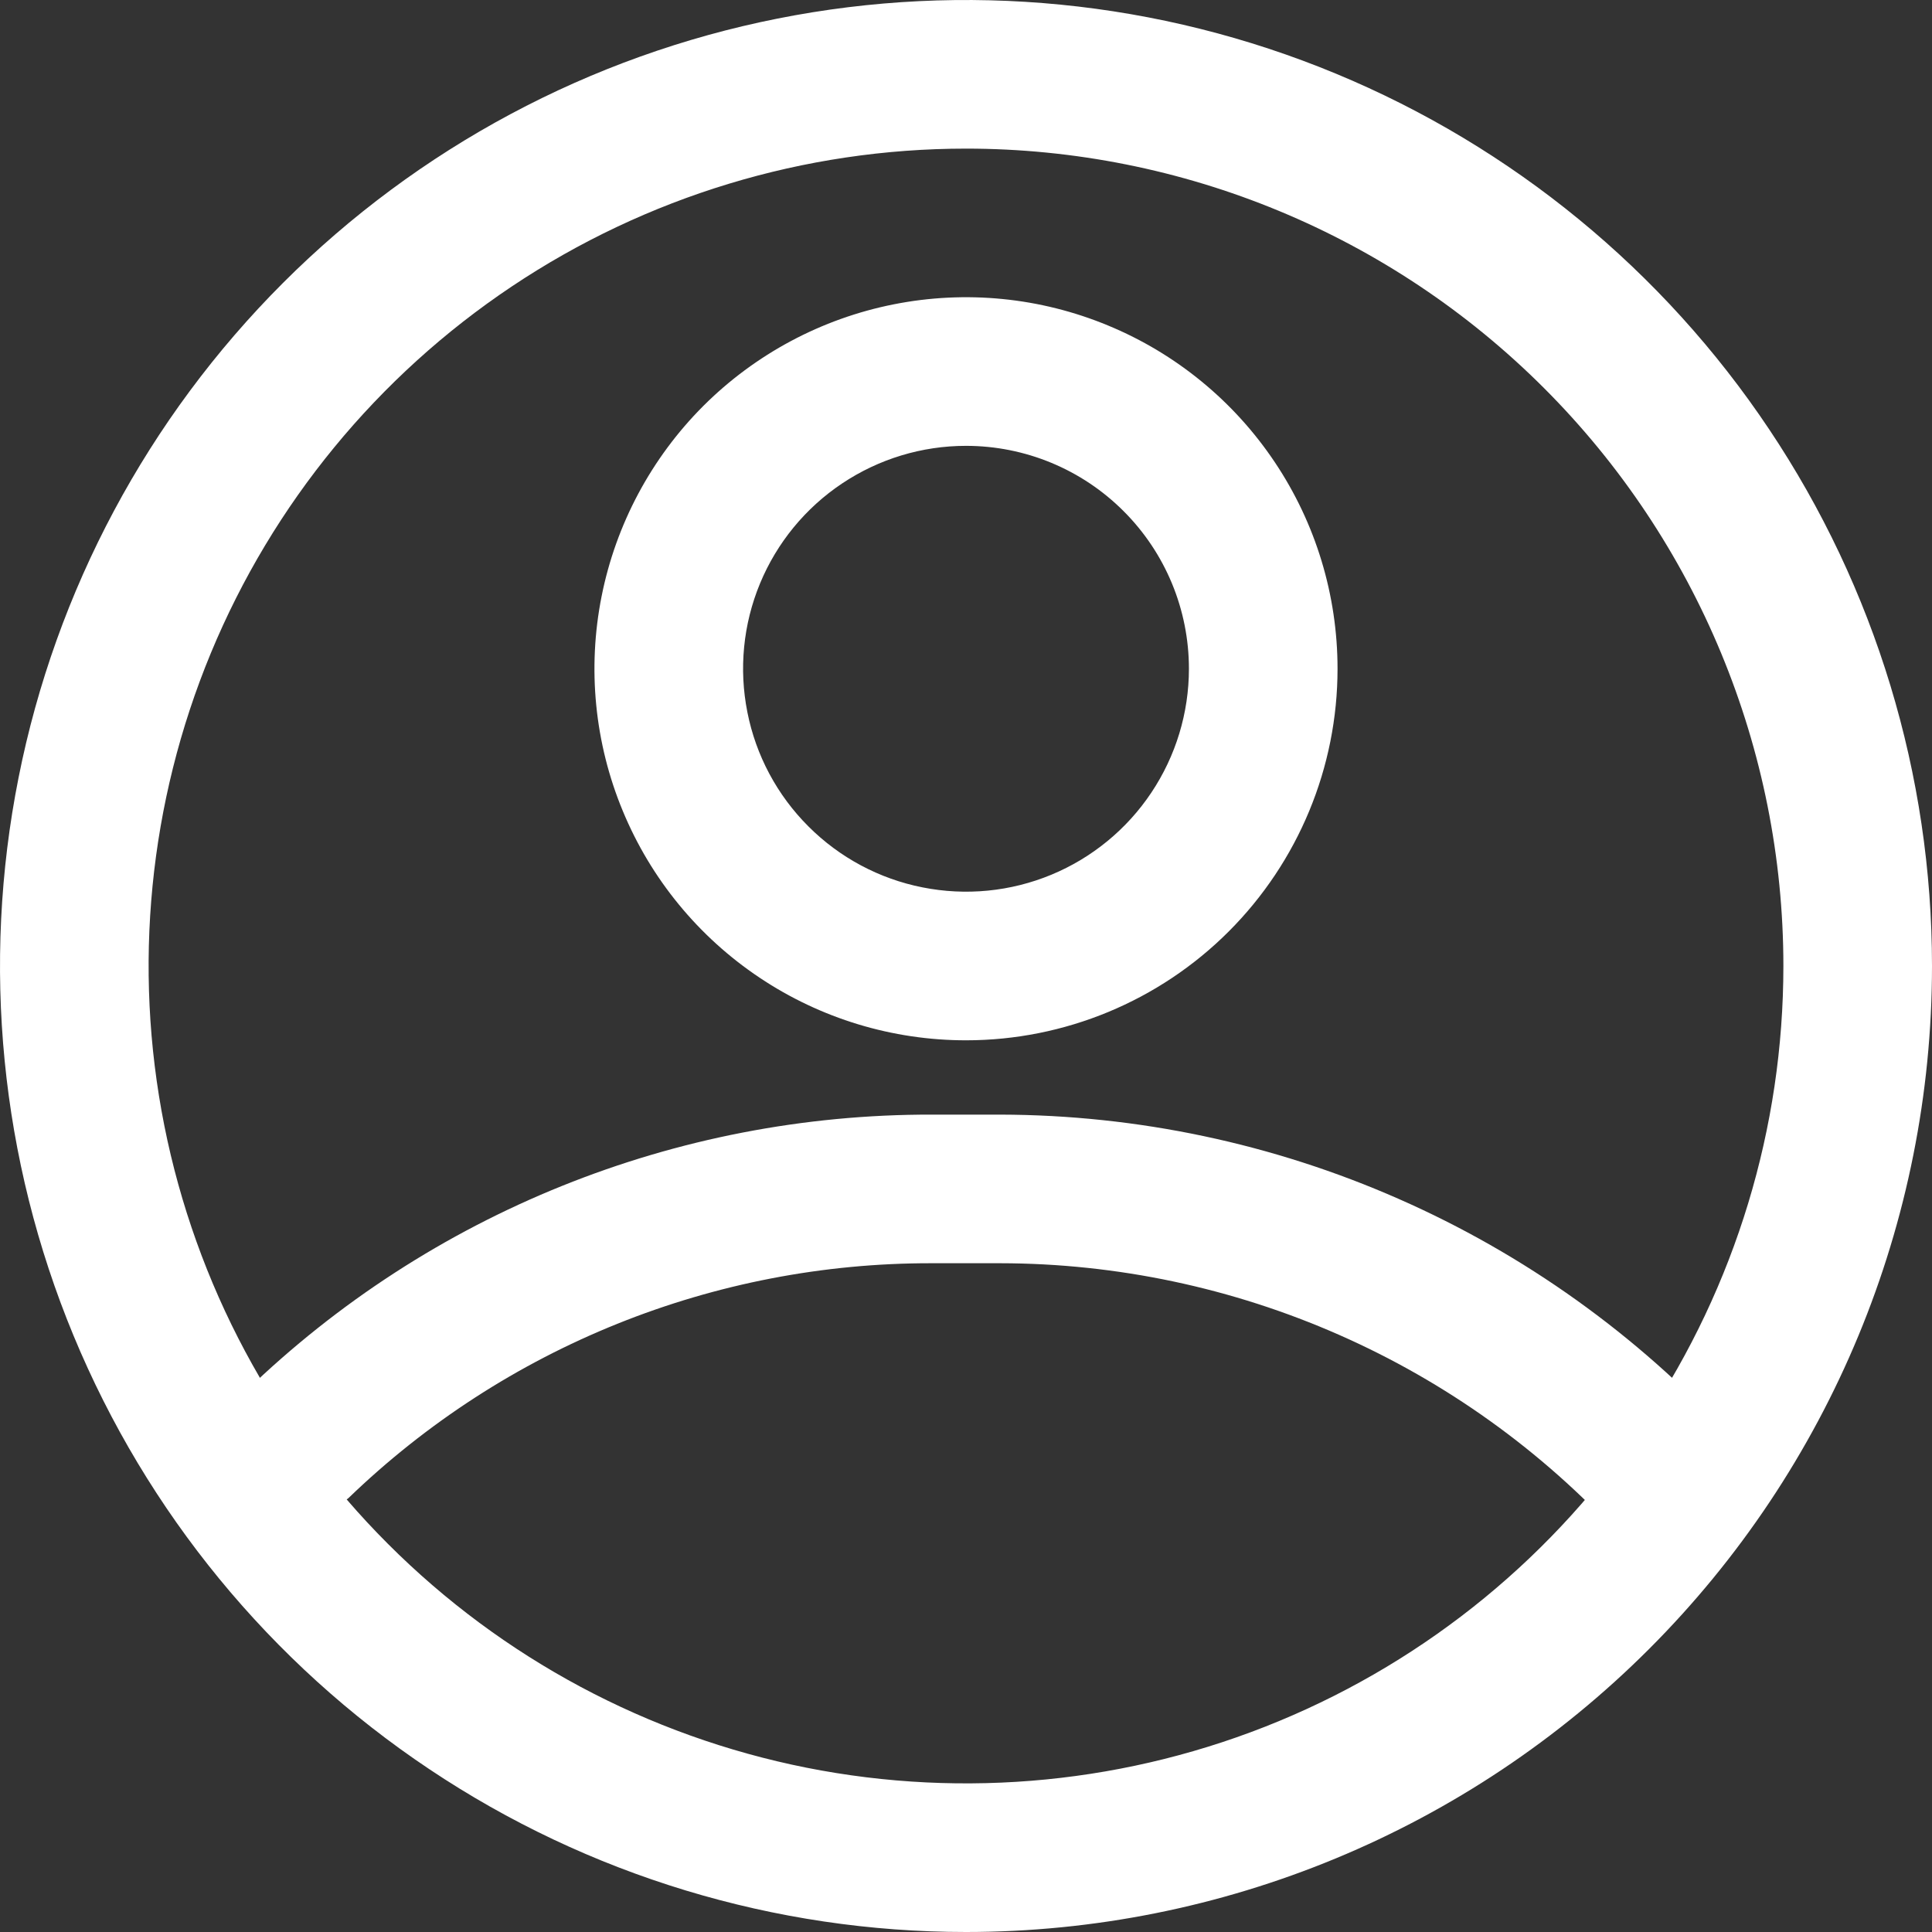 <svg width="26" height="26" viewBox="0 0 26 26" fill="none" xmlns="http://www.w3.org/2000/svg">
<rect x="0" y="0" width="26" height="26" fill="#333333" stroke="none"/>
<path d="M13 26C10.429 26 7.915 25.238 5.778 23.809C3.64 22.381 1.974 20.35 0.99 17.975C0.006 15.6 -0.252 12.986 0.25 10.464C0.751 7.942 1.99 5.626 3.808 3.808C5.626 1.99 7.942 0.751 10.464 0.25C12.986 -0.252 15.6 0.006 17.975 0.99C20.35 1.974 22.381 3.64 23.809 5.778C25.238 7.915 26 10.429 26 13C26 16.448 24.63 19.754 22.192 22.192C19.754 24.63 16.448 26 13 26ZM13 2C10.824 2 8.698 2.645 6.889 3.854C5.08 5.063 3.67 6.78 2.837 8.79C2.005 10.8 1.787 13.012 2.211 15.146C2.636 17.28 3.683 19.24 5.222 20.778C6.76 22.317 8.72 23.364 10.854 23.789C12.988 24.213 15.2 23.995 17.209 23.163C19.22 22.33 20.938 20.92 22.146 19.111C23.355 17.302 24 15.176 24 13C24 10.083 22.841 7.285 20.778 5.222C18.715 3.159 15.917 2 13 2Z" fill="#ffffff"/>
<path d="M13 14C12.011 14 11.044 13.707 10.222 13.157C9.4 12.608 8.759 11.827 8.381 10.913C8.002 10 7.903 8.994 8.096 8.025C8.289 7.055 8.765 6.164 9.464 5.464C10.164 4.765 11.055 4.289 12.025 4.096C12.995 3.903 14 4.002 14.913 4.381C15.827 4.759 16.608 5.4 17.157 6.222C17.707 7.044 18 8.011 18 9C18 10.326 17.473 11.598 16.535 12.536C15.598 13.473 14.326 14 13 14ZM13 6C12.407 6 11.827 6.176 11.333 6.506C10.84 6.835 10.455 7.304 10.228 7.852C10.001 8.4 9.942 9.003 10.058 9.585C10.173 10.167 10.459 10.702 10.879 11.121C11.298 11.541 11.833 11.827 12.415 11.942C12.997 12.058 13.6 11.999 14.148 11.772C14.696 11.545 15.165 11.16 15.494 10.667C15.824 10.173 16 9.593 16 9C16 8.204 15.684 7.441 15.121 6.879C14.559 6.316 13.796 6 13 6Z" fill="#ffffff"/>
<path d="M22.55 21C22.411 21.001 22.274 20.973 22.146 20.918C22.019 20.863 21.904 20.782 21.81 20.68C20.749 19.522 19.458 18.597 18.021 17.964C16.584 17.331 15.031 17.002 13.46 17H12.54C9.612 16.994 6.797 18.127 4.69 20.16C4.495 20.321 4.247 20.402 3.995 20.387C3.743 20.372 3.506 20.263 3.332 20.081C3.157 19.898 3.058 19.657 3.054 19.405C3.05 19.152 3.141 18.908 3.31 18.72C5.786 16.327 9.097 14.993 12.54 15H13.46C15.306 15.004 17.132 15.39 18.822 16.134C20.512 16.877 22.029 17.962 23.28 19.32C23.412 19.462 23.5 19.64 23.532 19.832C23.565 20.023 23.541 20.22 23.464 20.399C23.387 20.577 23.259 20.729 23.096 20.835C22.934 20.942 22.744 20.999 22.55 21Z" fill="#ffffff"/>
</svg>
